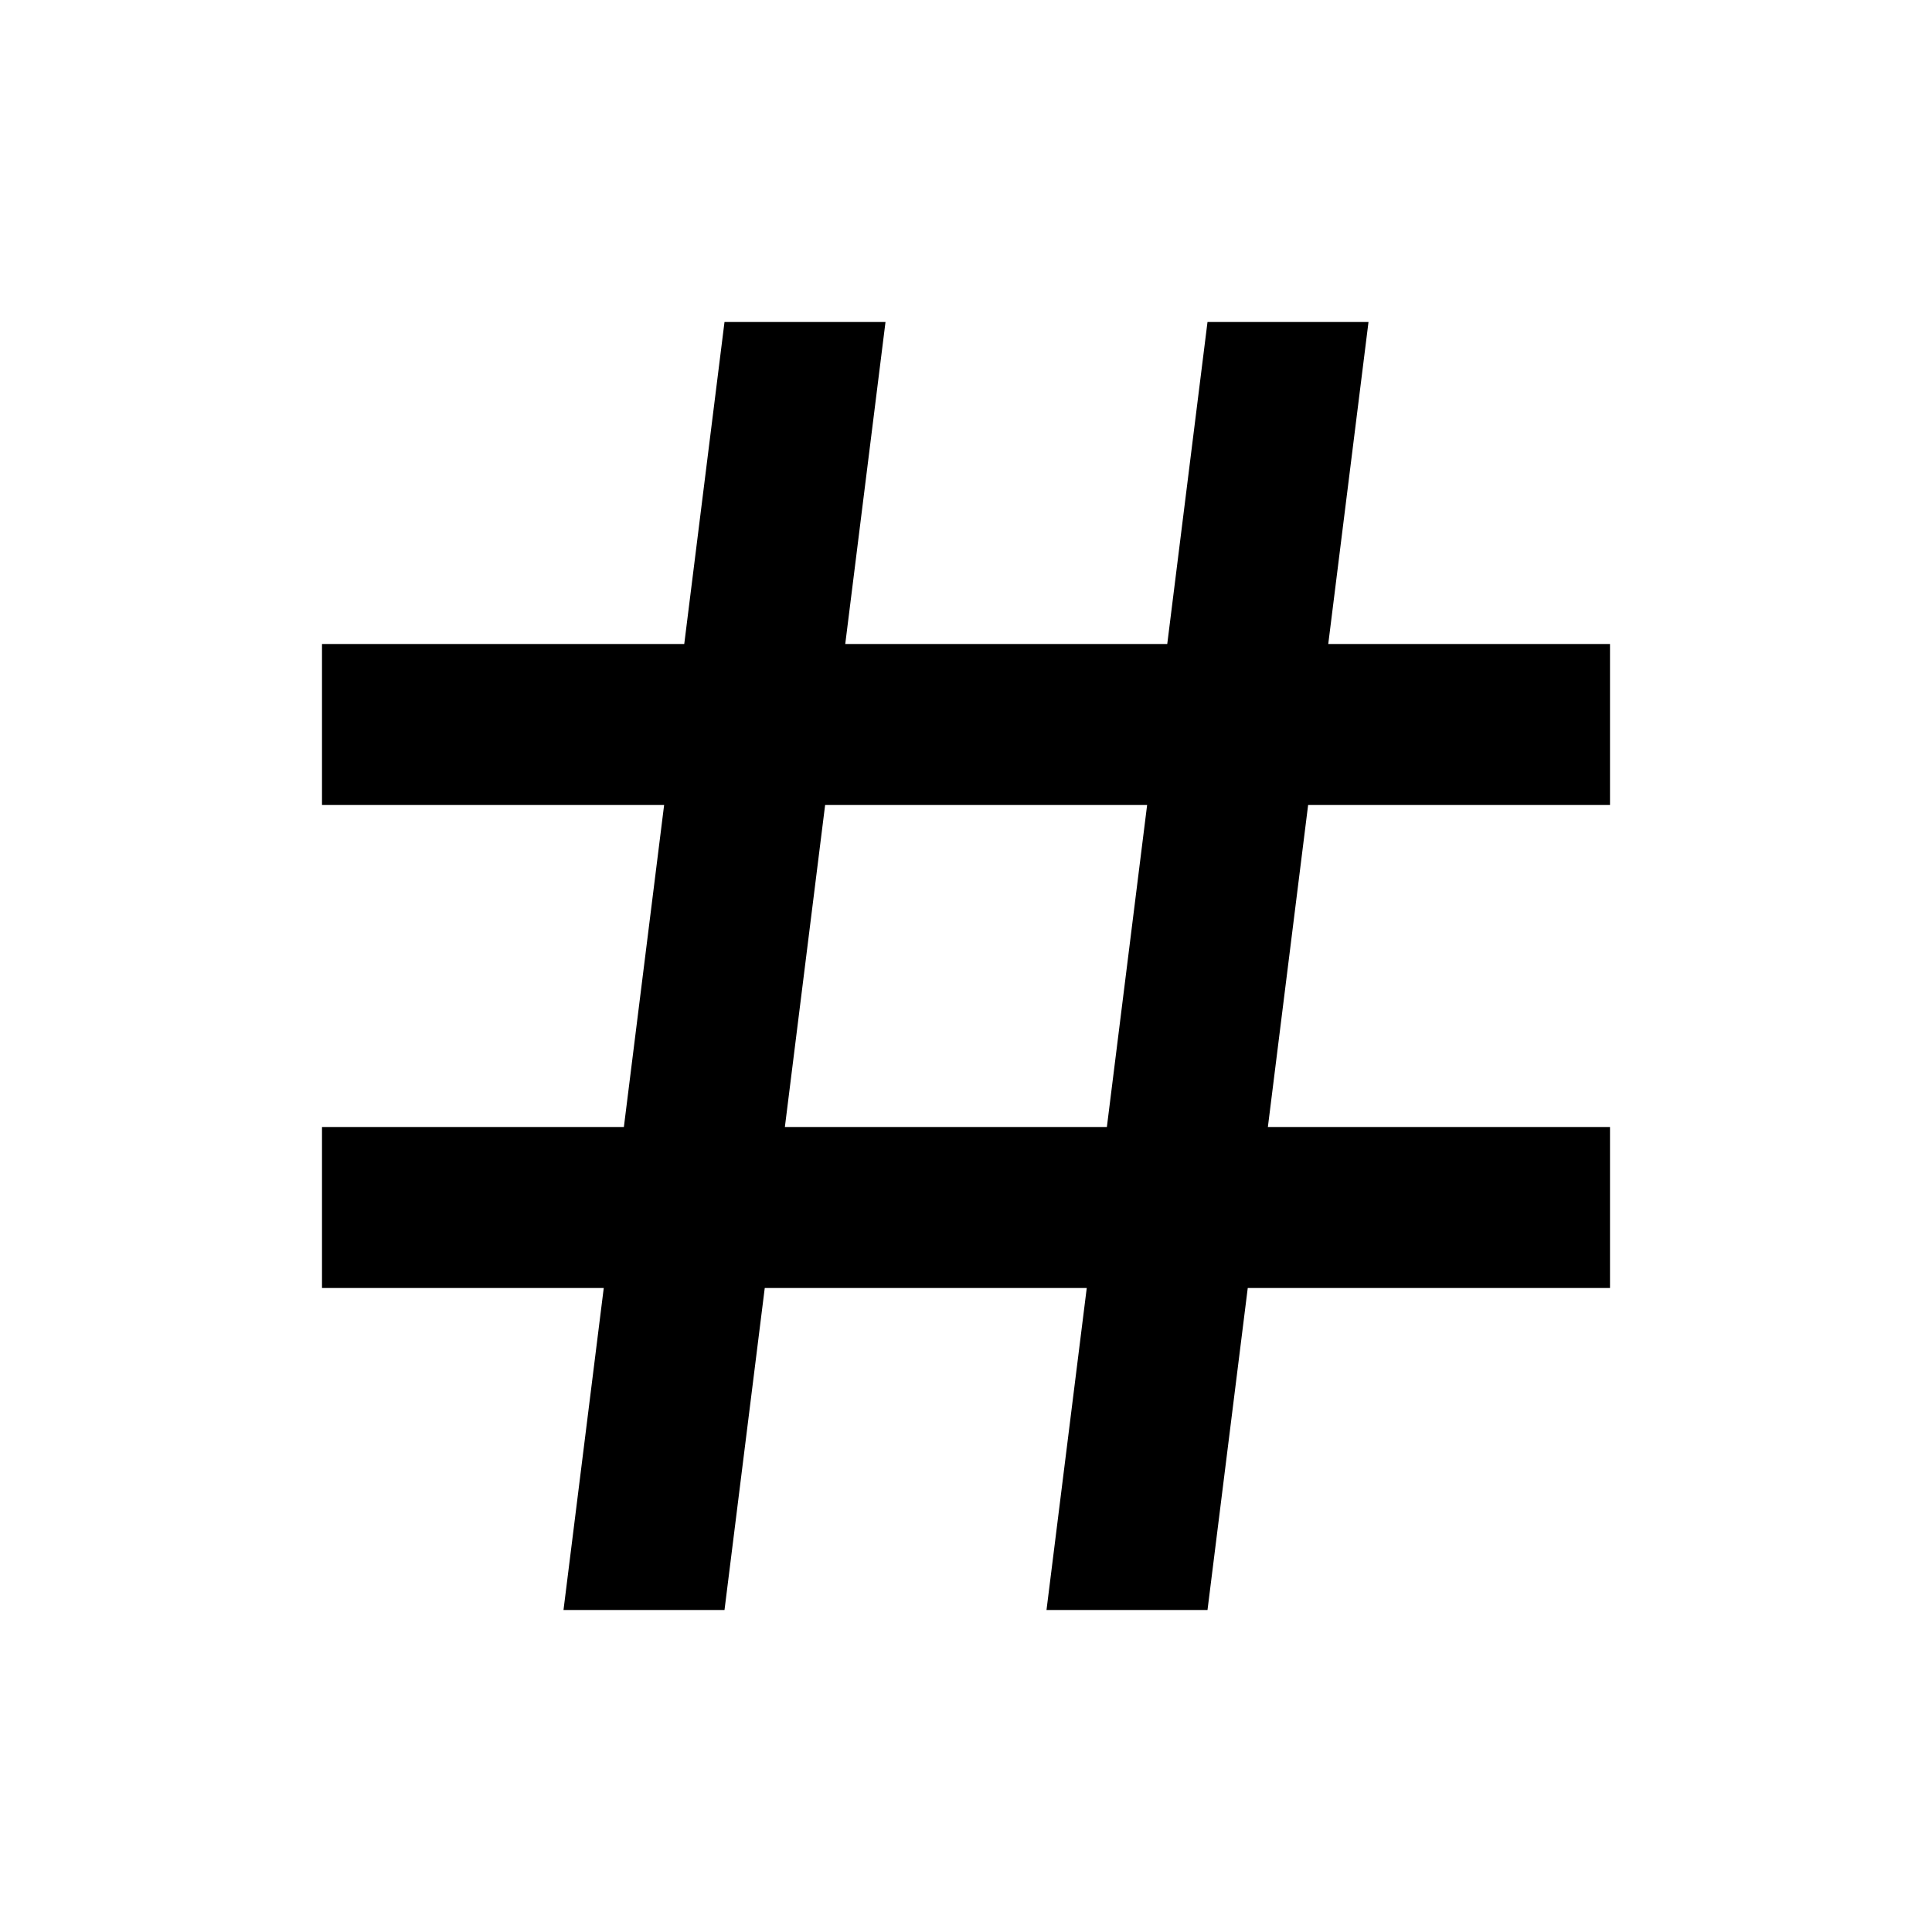 <svg width="24" height="24" viewBox="0 0 24 24" fill="currentColor" xmlns="http://www.w3.org/2000/svg">
	<g clip-path="url(#clip0_2_16)">
		<path
			fill-rule="evenodd"
			clip-rule="evenodd"
			d="M7 20L7.5 16H4V14H7.75L8.25 10H4V8H8.5L9 4H11L10.5 8H14.5L15 4H17L16.5 8H20V10H16.25L15.75 14H20V16H15.5L15 20H13L13.5 16H9.5L9 20H7ZM13.75 14L14.25 10H10.25L9.75 14H13.75Z"
		/>
	</g>
	<defs>
		<clipPath id="clip0_2_16">
			<rect width="24" height="24" />
		</clipPath>
	</defs>
</svg>
